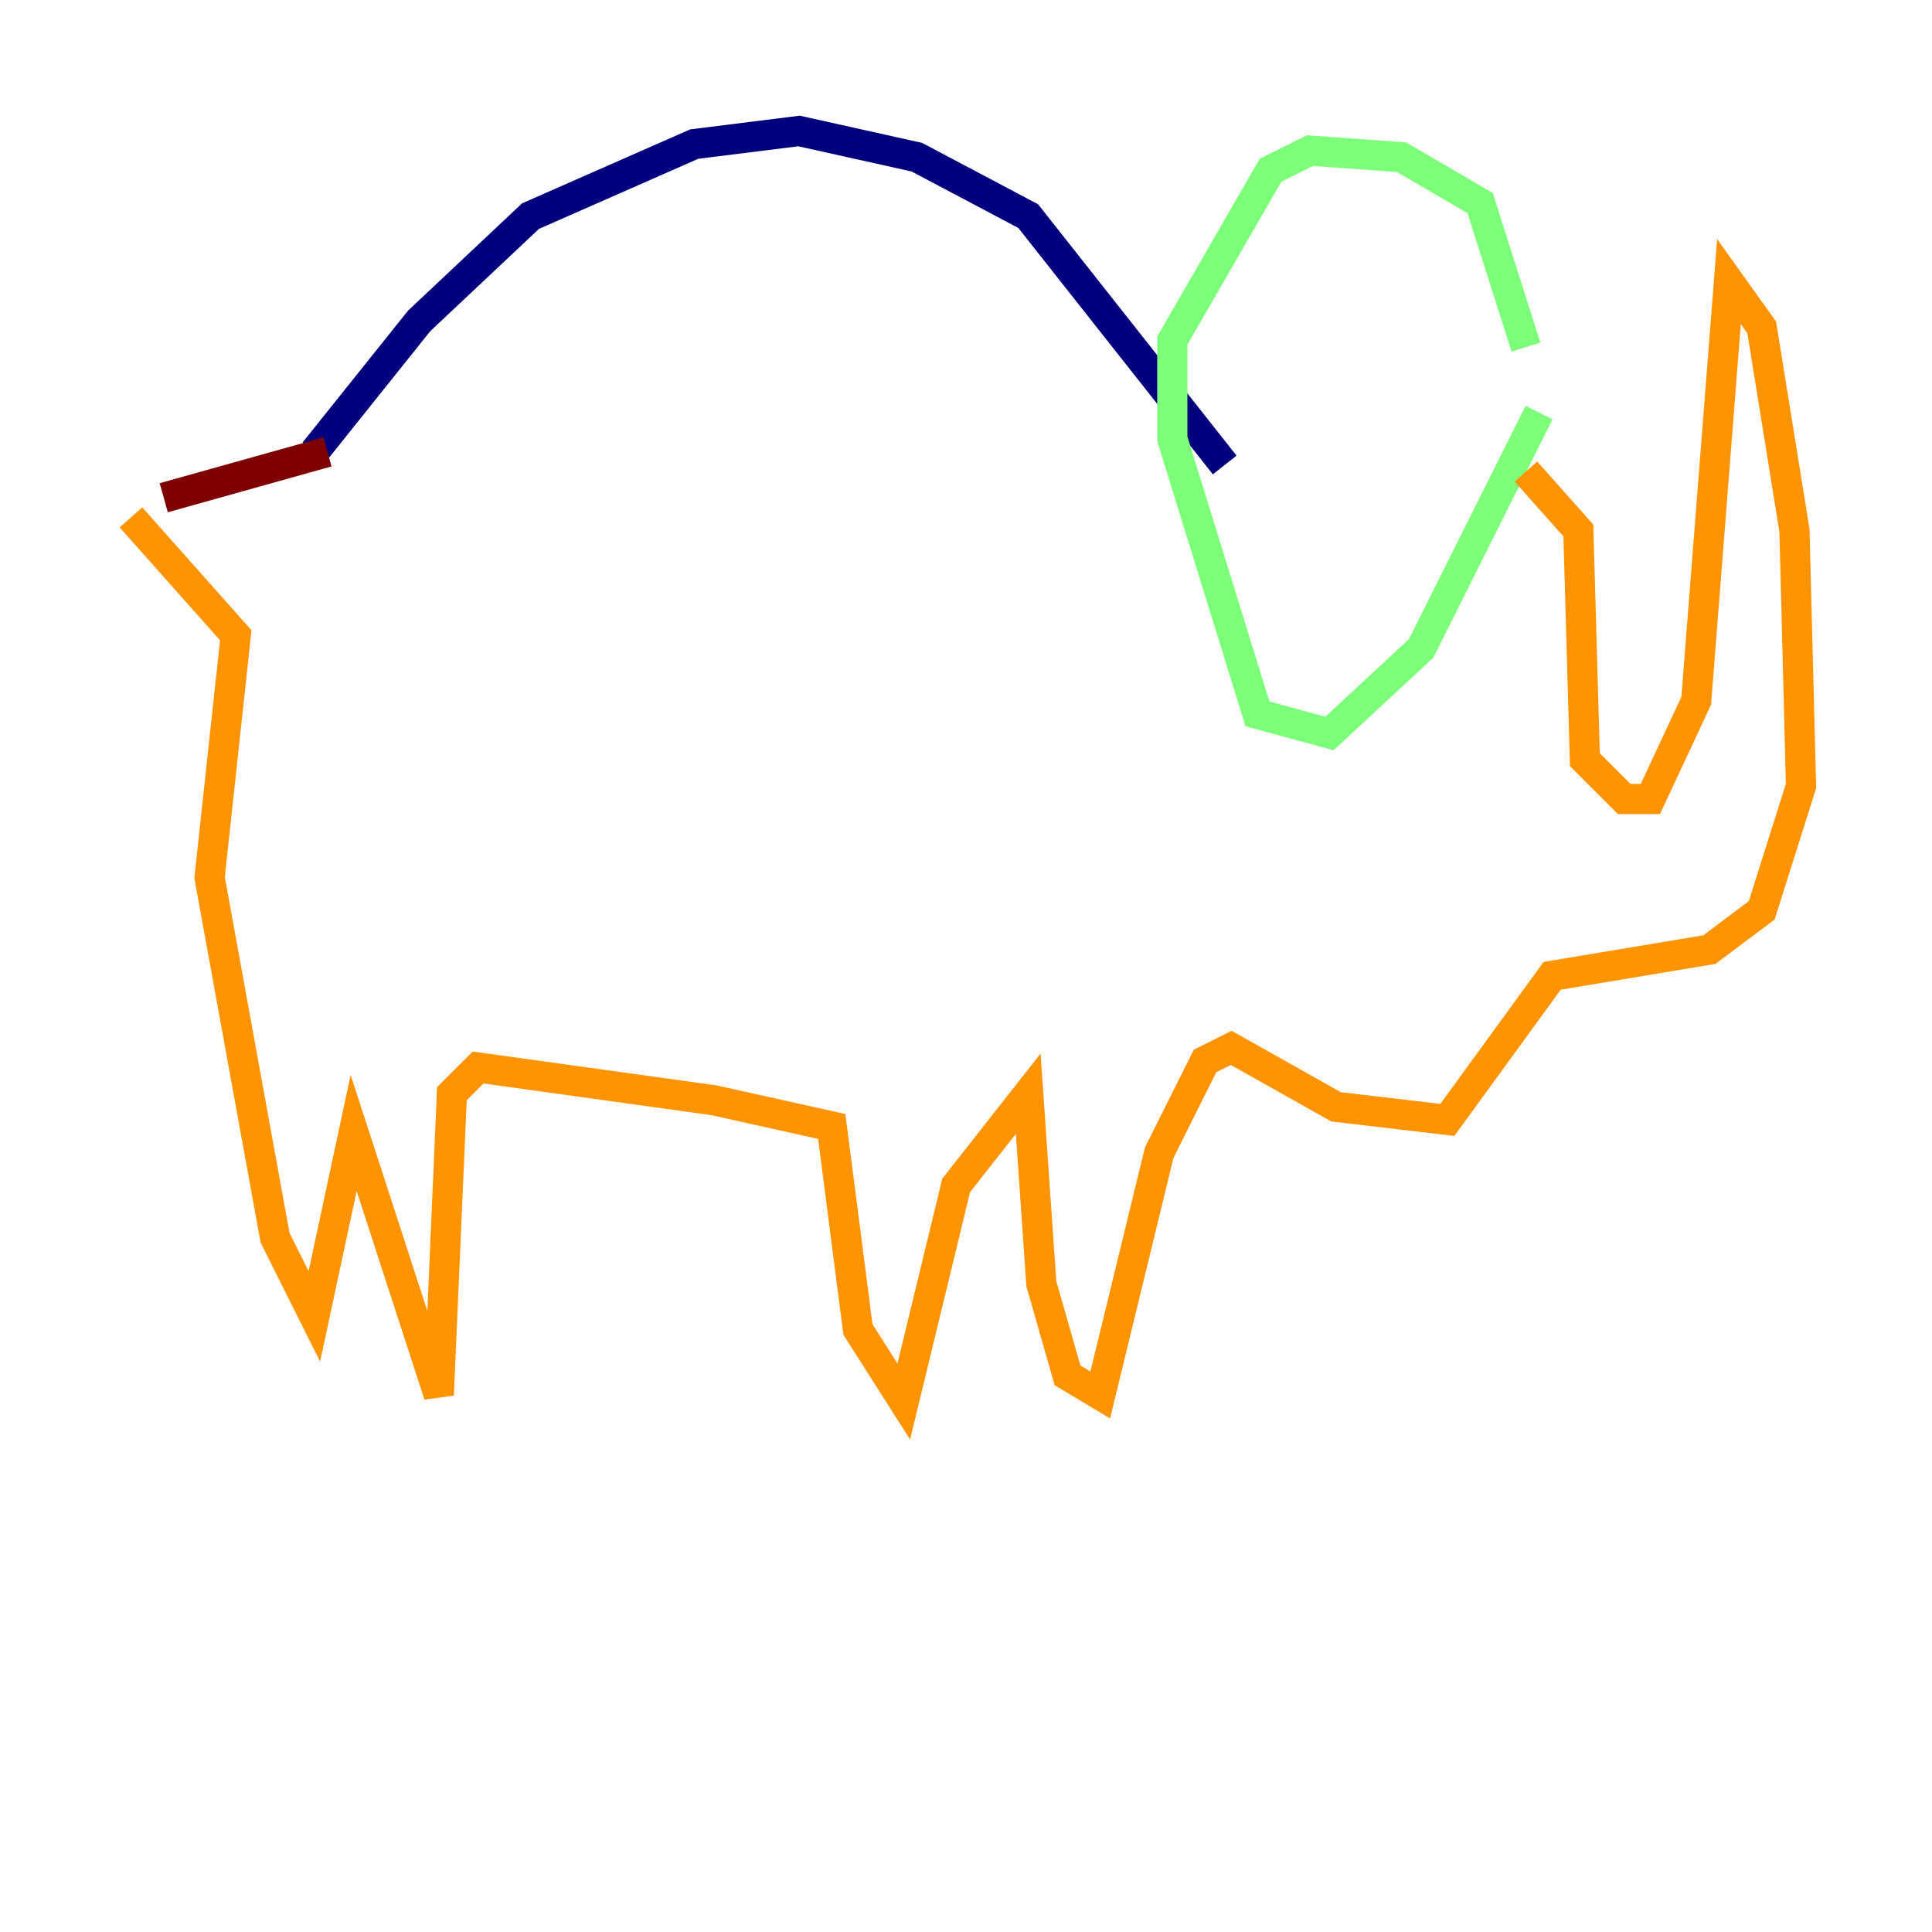 <?xml version="1.0" encoding="utf-8" ?>
<svg baseProfile="tiny" height="128" version="1.2" viewBox="0,0,128,128" width="128" xmlns="http://www.w3.org/2000/svg" xmlns:ev="http://www.w3.org/2001/xml-events" xmlns:xlink="http://www.w3.org/1999/xlink"><defs /><polyline fill="none" points="20.827,29.939 27.77,21.261 35.146,14.319 45.993,9.546 52.936,8.678 60.746,10.414 68.122,14.319 81.139,30.807" stroke="#00007f" stroke-width="2" /><polyline fill="none" points="82.875,29.505 82.875,29.505" stroke="#0080ff" stroke-width="2" /><polyline fill="none" points="101.098,22.997 98.061,13.451 92.854,10.414 86.78,9.98 84.176,11.281 77.668,22.563 77.668,29.071 83.308,47.295 88.081,48.597 94.156,42.956 101.966,27.336" stroke="#7cff79" stroke-width="2" /><polyline fill="none" points="101.098,31.241 104.57,35.146 105.003,50.332 107.607,52.936 109.342,52.936 112.38,46.427 114.549,18.658 116.719,21.695 118.888,35.146 119.322,52.068 116.719,60.312 113.248,62.915 102.834,64.651 95.891,74.197 88.515,73.329 81.573,69.424 79.837,70.291 76.8,76.366 72.895,92.42 70.725,91.119 68.99,85.044 68.122,72.461 63.349,78.536 59.878,92.854 56.841,88.081 55.105,74.63 47.295,72.895 31.675,70.725 29.939,72.461 29.071,92.42 23.43,75.064 20.827,87.214 18.224,82.007 13.885,58.142 15.62,42.088 8.678,34.278" stroke="#ff9400" stroke-width="2" /><polyline fill="none" points="21.695,29.939 10.848,32.976" stroke="#7f0000" stroke-width="2" /></svg>
